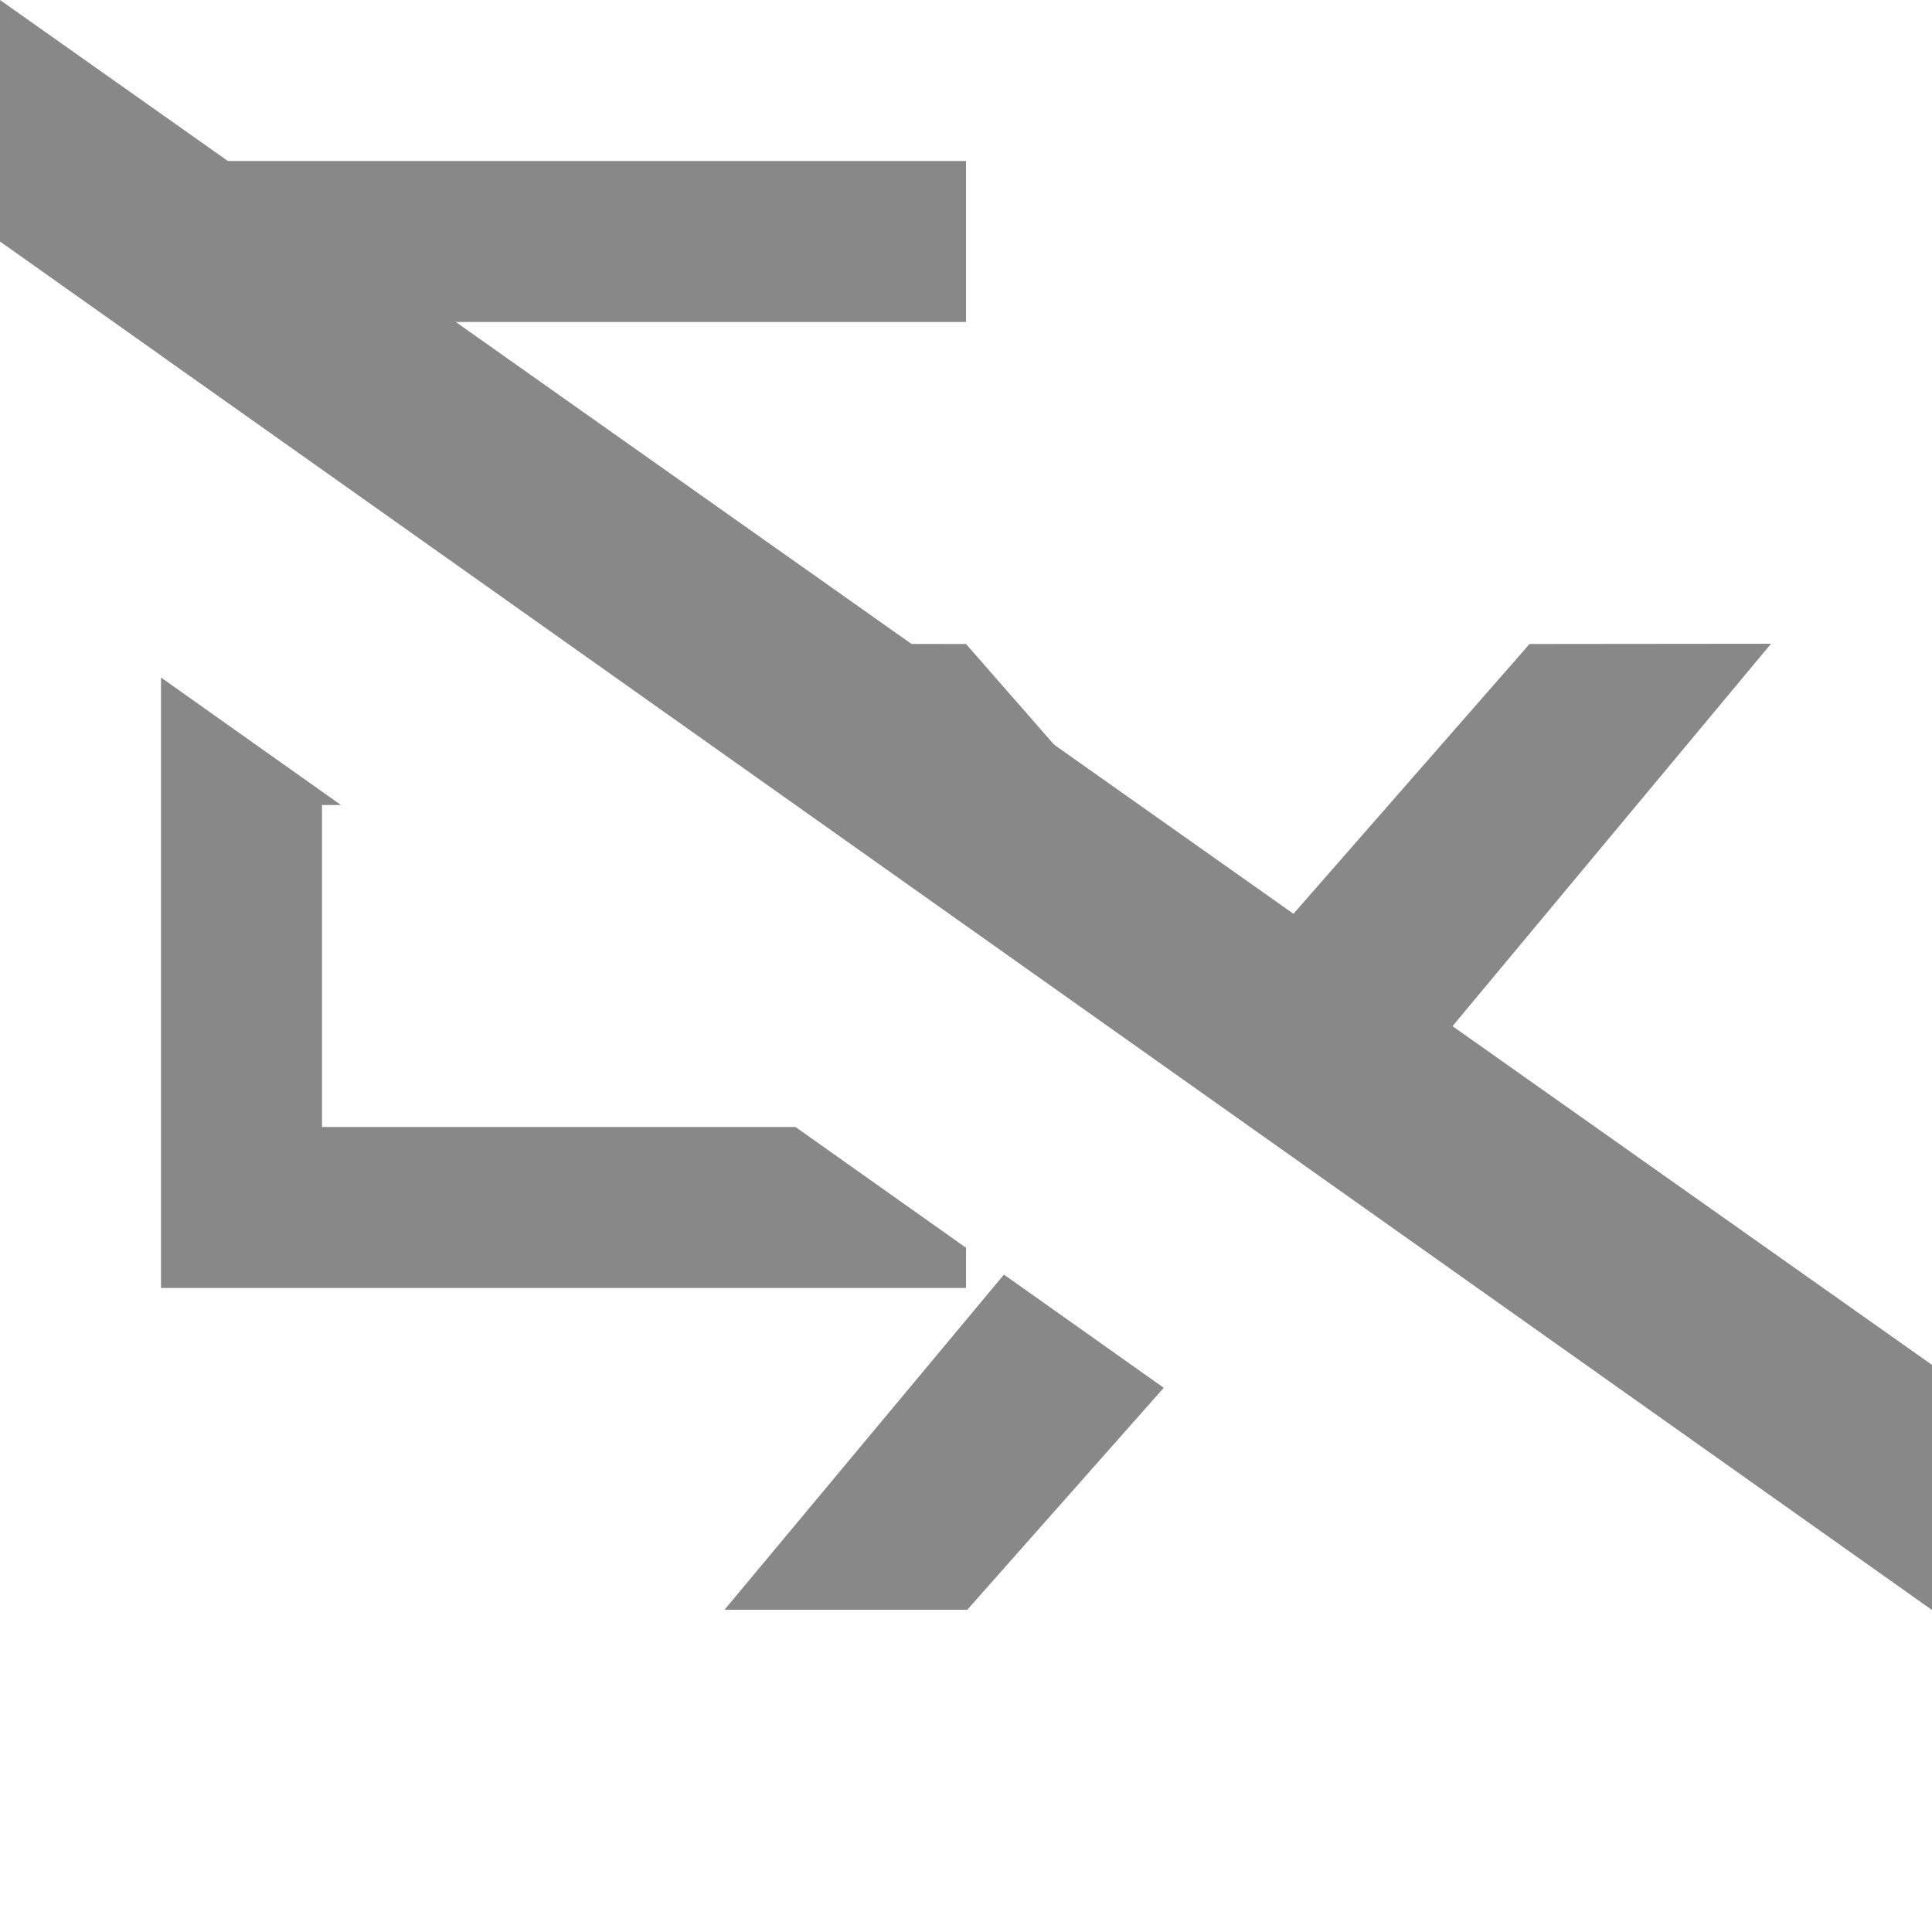 <svg version="1.1" viewBox="0 0 96 96" xmlns="http://www.w3.org/2000/svg">
 <style type="text/css">.Fix{fill:#888;}</style>
 <path class="Fix" d="m8 8v9.652l8 5.65v-7.303h32v-8h-40zm20.289 23.984 3.711 2.623v-2.607l-3.711-0.016zm-20.289 1.682v30.334h40v-2l-8.471-6h-23.529v-16h0.941l-8.941-6.334z"/>
 <path class="Fix" d="m36 31.988 11.018 13.229 29.178 20.611-8.195-9.828 20-24.012-12 0.012-14 16-14-16-12-0.012zm13.885 31.346-13.885 16.654h12.064l9.762-11.029-7.941-5.625z"/>
 <path class="Fix" d="M 96.254,68 96,80 0,12 V 0 Z"/>
</svg>
